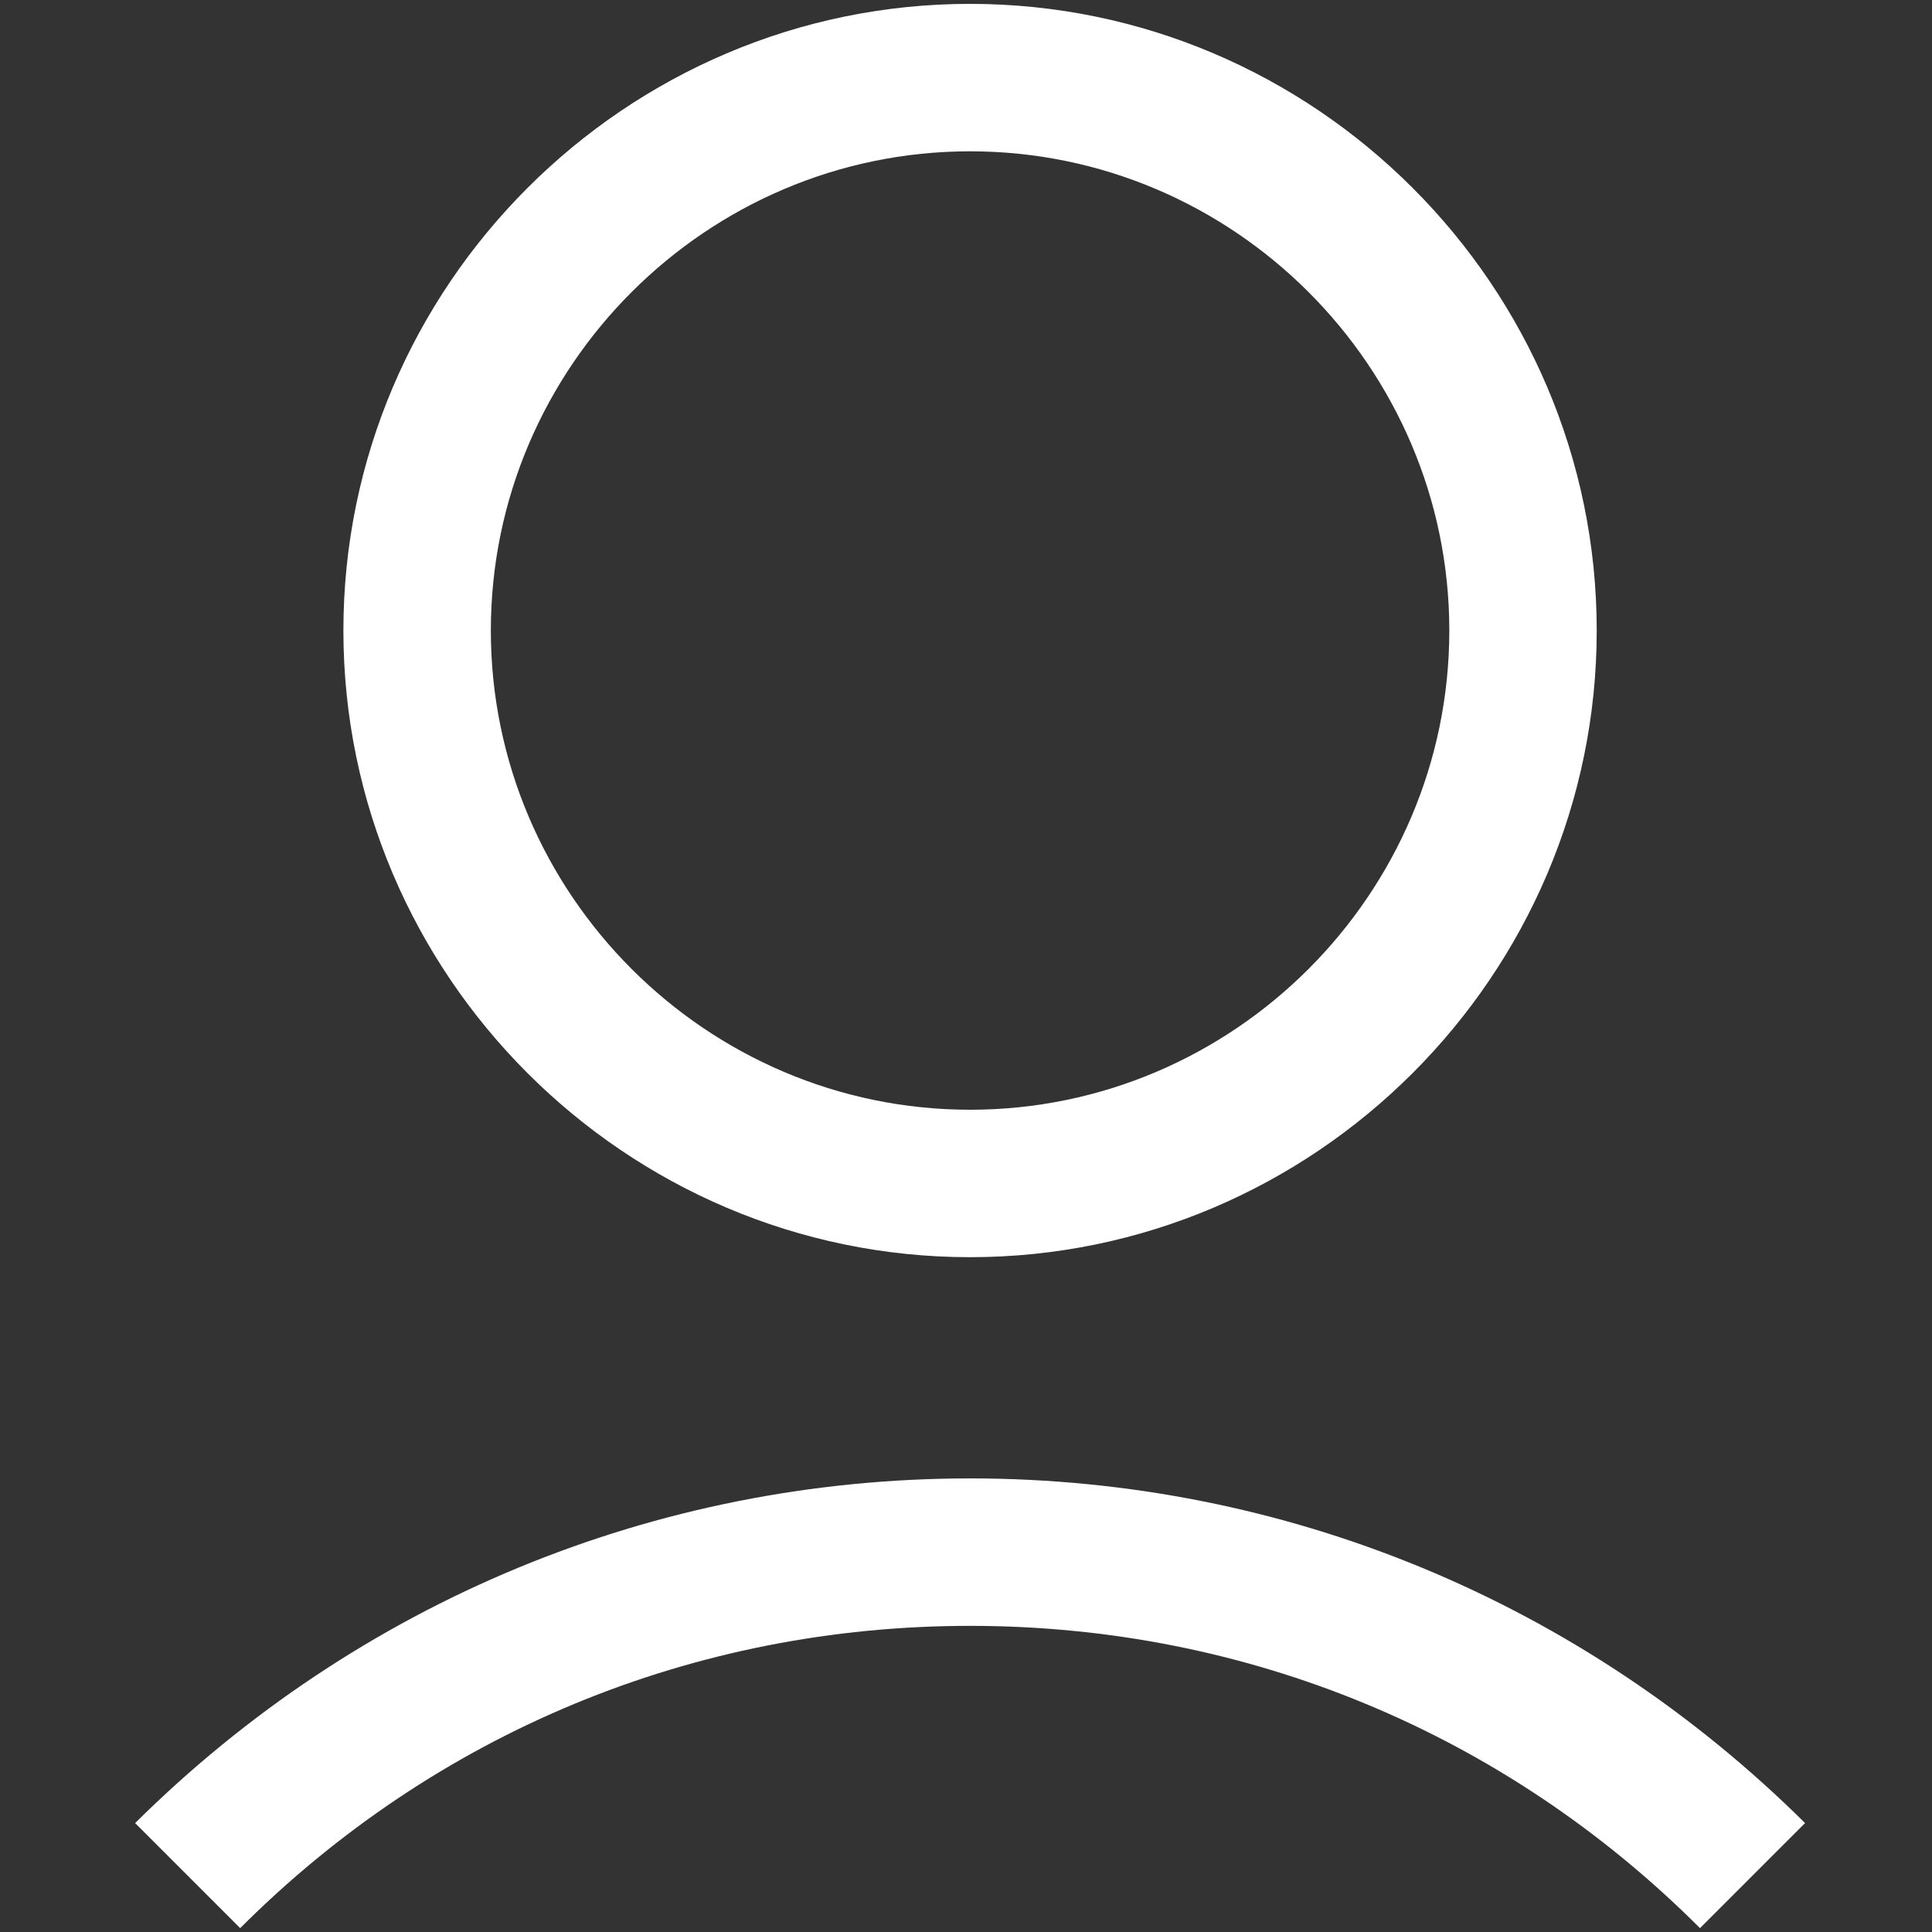 <?xml version="1.0" encoding="utf-8"?>
<!-- Generator: Adobe Illustrator 24.3.0, SVG Export Plug-In . SVG Version: 6.00 Build 0)  -->
<svg version="1.1" id="Слой_1" xmlns="http://www.w3.org/2000/svg" xmlns:xlink="http://www.w3.org/1999/xlink" x="0px" y="0px"
	 viewBox="0 0 500 500" style="enable-background:new 0 0 500 500;" xml:space="preserve">
<rect x="0" y="0" width="500" height="500" fill="#333333" stroke="none"/>
<style type="text/css">
	.st0{fill:#FFFFFF;}
</style>
<g>
	<path class="st0" d="M88.87,163.18c0,89.2,72.98,162.18,162.18,162.18s162.18-72.98,162.18-162.18S340.26,1,251.06,1
		S88.87,73.98,88.87,163.18z M375.08,163.18c0,68.21-55.81,124.02-124.02,124.02S127.03,231.4,127.03,163.18
		S182.84,39.16,251.06,39.16S375.08,94.97,375.08,163.18z"/>
	<path class="st0" d="M62.16,499c50.56-50.56,117.34-78.23,188.9-78.23s138.33,27.67,188.9,78.23l27.19-27.19
		c-57.72-57.24-134.52-89.2-216.09-89.2s-158.37,31.96-216.09,89.2L62.16,499z"/>
</g>
</svg>
